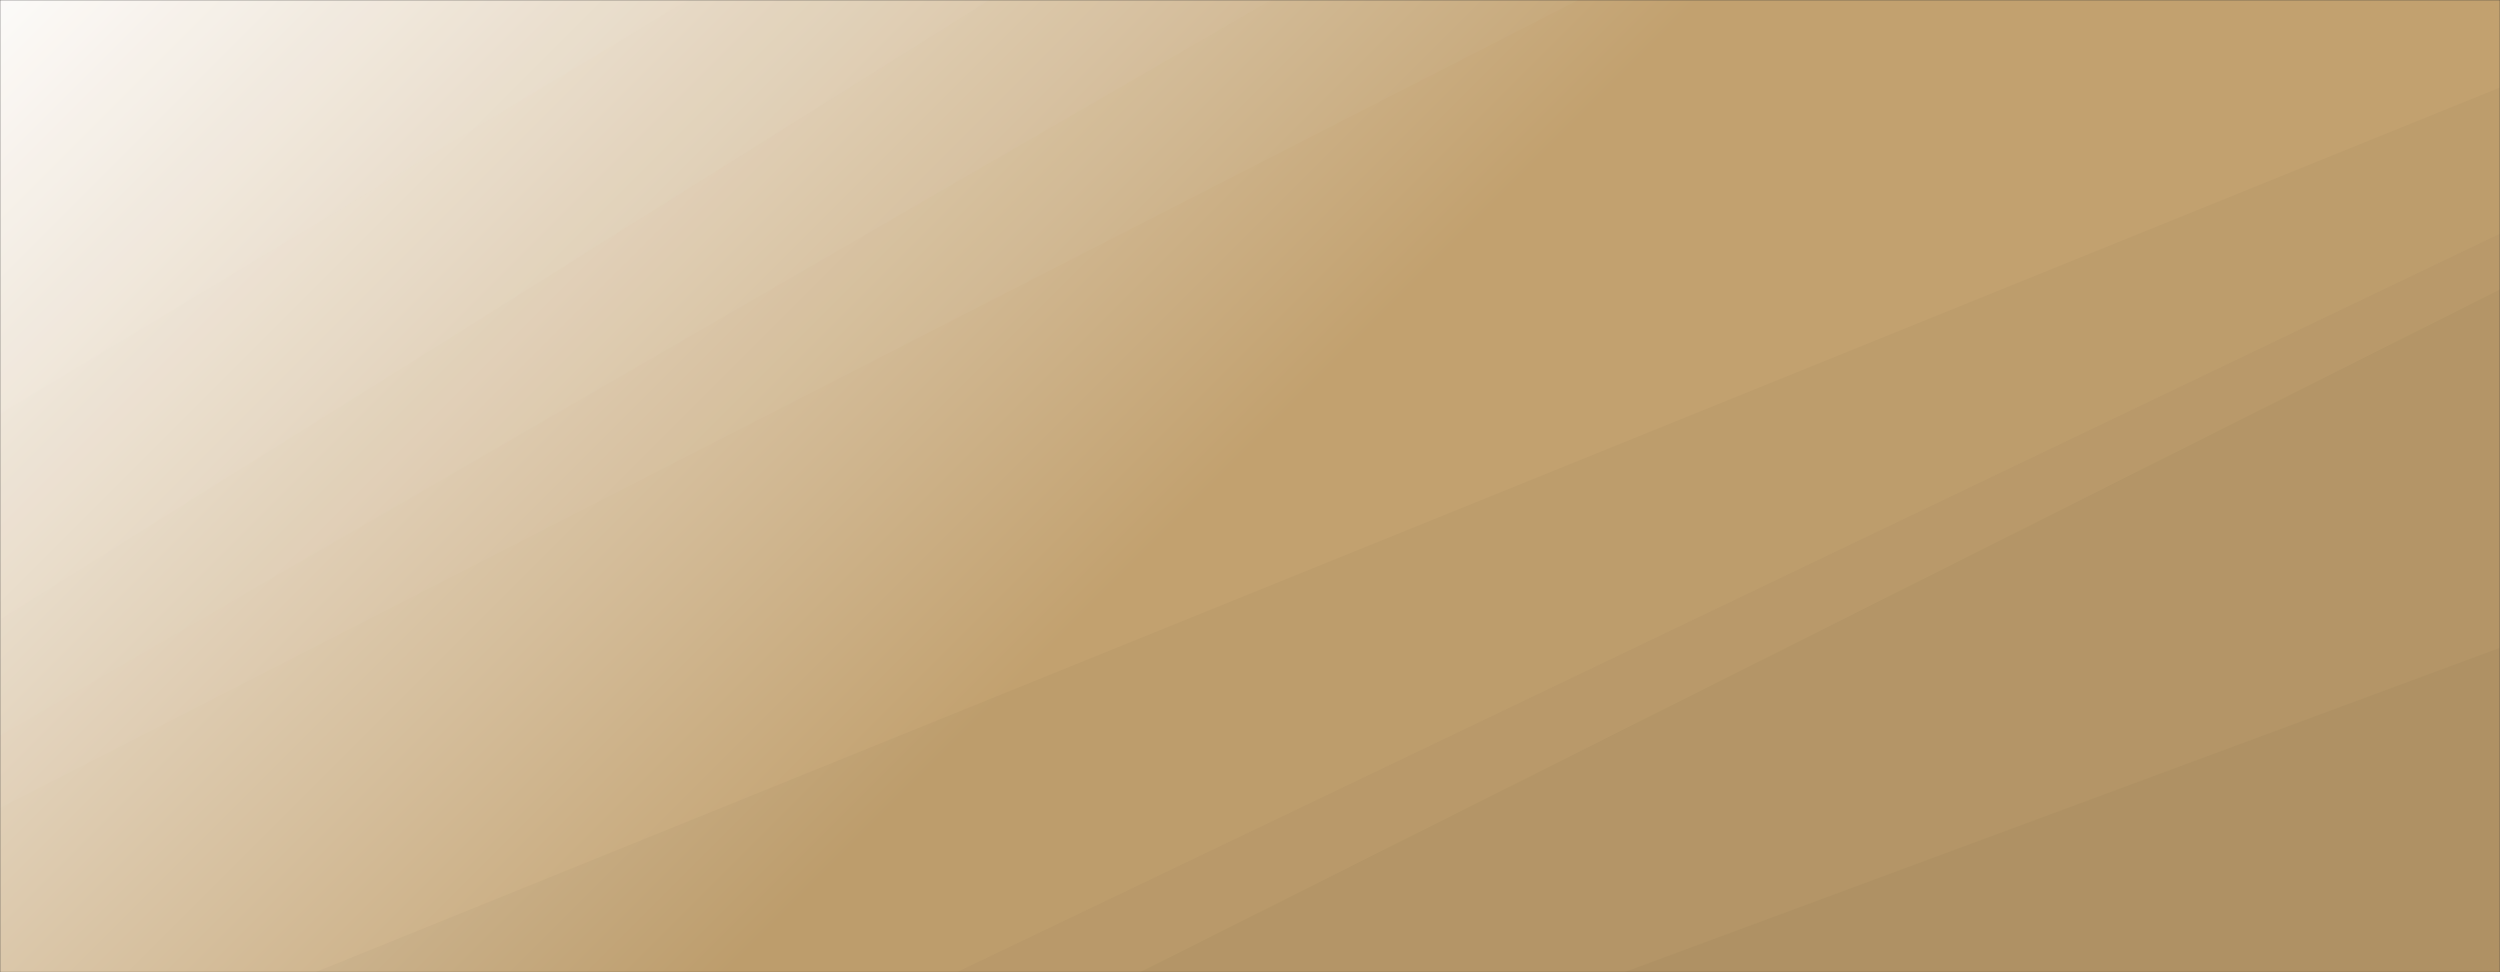 <svg xmlns="http://www.w3.org/2000/svg" version="1.1" xmlns:xlink="http://www.w3.org/1999/xlink" xmlns:svgjs="http://svgjs.dev/svgjs" width="1440" height="560" preserveAspectRatio="none" viewBox="0 0 1440 560"><rect x="0" y="0" width="1440" height="560" fill="#333333" stroke="none"/><g mask="url(&quot;#SvgjsMask1762&quot;)" fill="none"><rect width="1440" height="560" x="0" y="0" fill="url(&quot;#SvgjsLinearGradient1763&quot;)"></rect><path d="M0 0L396.28 0L0 238.41z" fill="rgba(255, 255, 255, .1)"></path><path d="M0 238.41L396.28 0L569.89 0L0 356.95z" fill="rgba(255, 255, 255, .075)"></path><path d="M0 356.95L569.89 0L732.09 0L0 423.7z" fill="rgba(255, 255, 255, .05)"></path><path d="M0 423.7L732.09 0L909.02 0L0 465.42z" fill="rgba(255, 255, 255, .025)"></path><path d="M1440 560L935.51 560L1440 373.11z" fill="rgba(0, 0, 0, .1)"></path><path d="M1440 373.11L935.51 560L656.6 560L1440 166.74z" fill="rgba(0, 0, 0, .075)"></path><path d="M1440 166.74L656.6 560L550.97 560L1440 134.56z" fill="rgba(0, 0, 0, .05)"></path><path d="M1440 134.56L550.97 560L181.63 560L1440 50.39z" fill="rgba(0, 0, 0, .025)"></path></g><defs><mask id="SvgjsMask1762"><rect width="1440" height="560" fill="#ffffff"></rect></mask><linearGradient x1="15.28%" y1="-39.29%" x2="84.72%" y2="139.29%" gradientUnits="userSpaceOnUse" id="SvgjsLinearGradient1763"><stop stop-color="rgba(252, 250, 248, 1)" offset="0"></stop><stop stop-color="rgba(194, 161, 111, 1)" offset="0.49"></stop></linearGradient></defs></svg>
